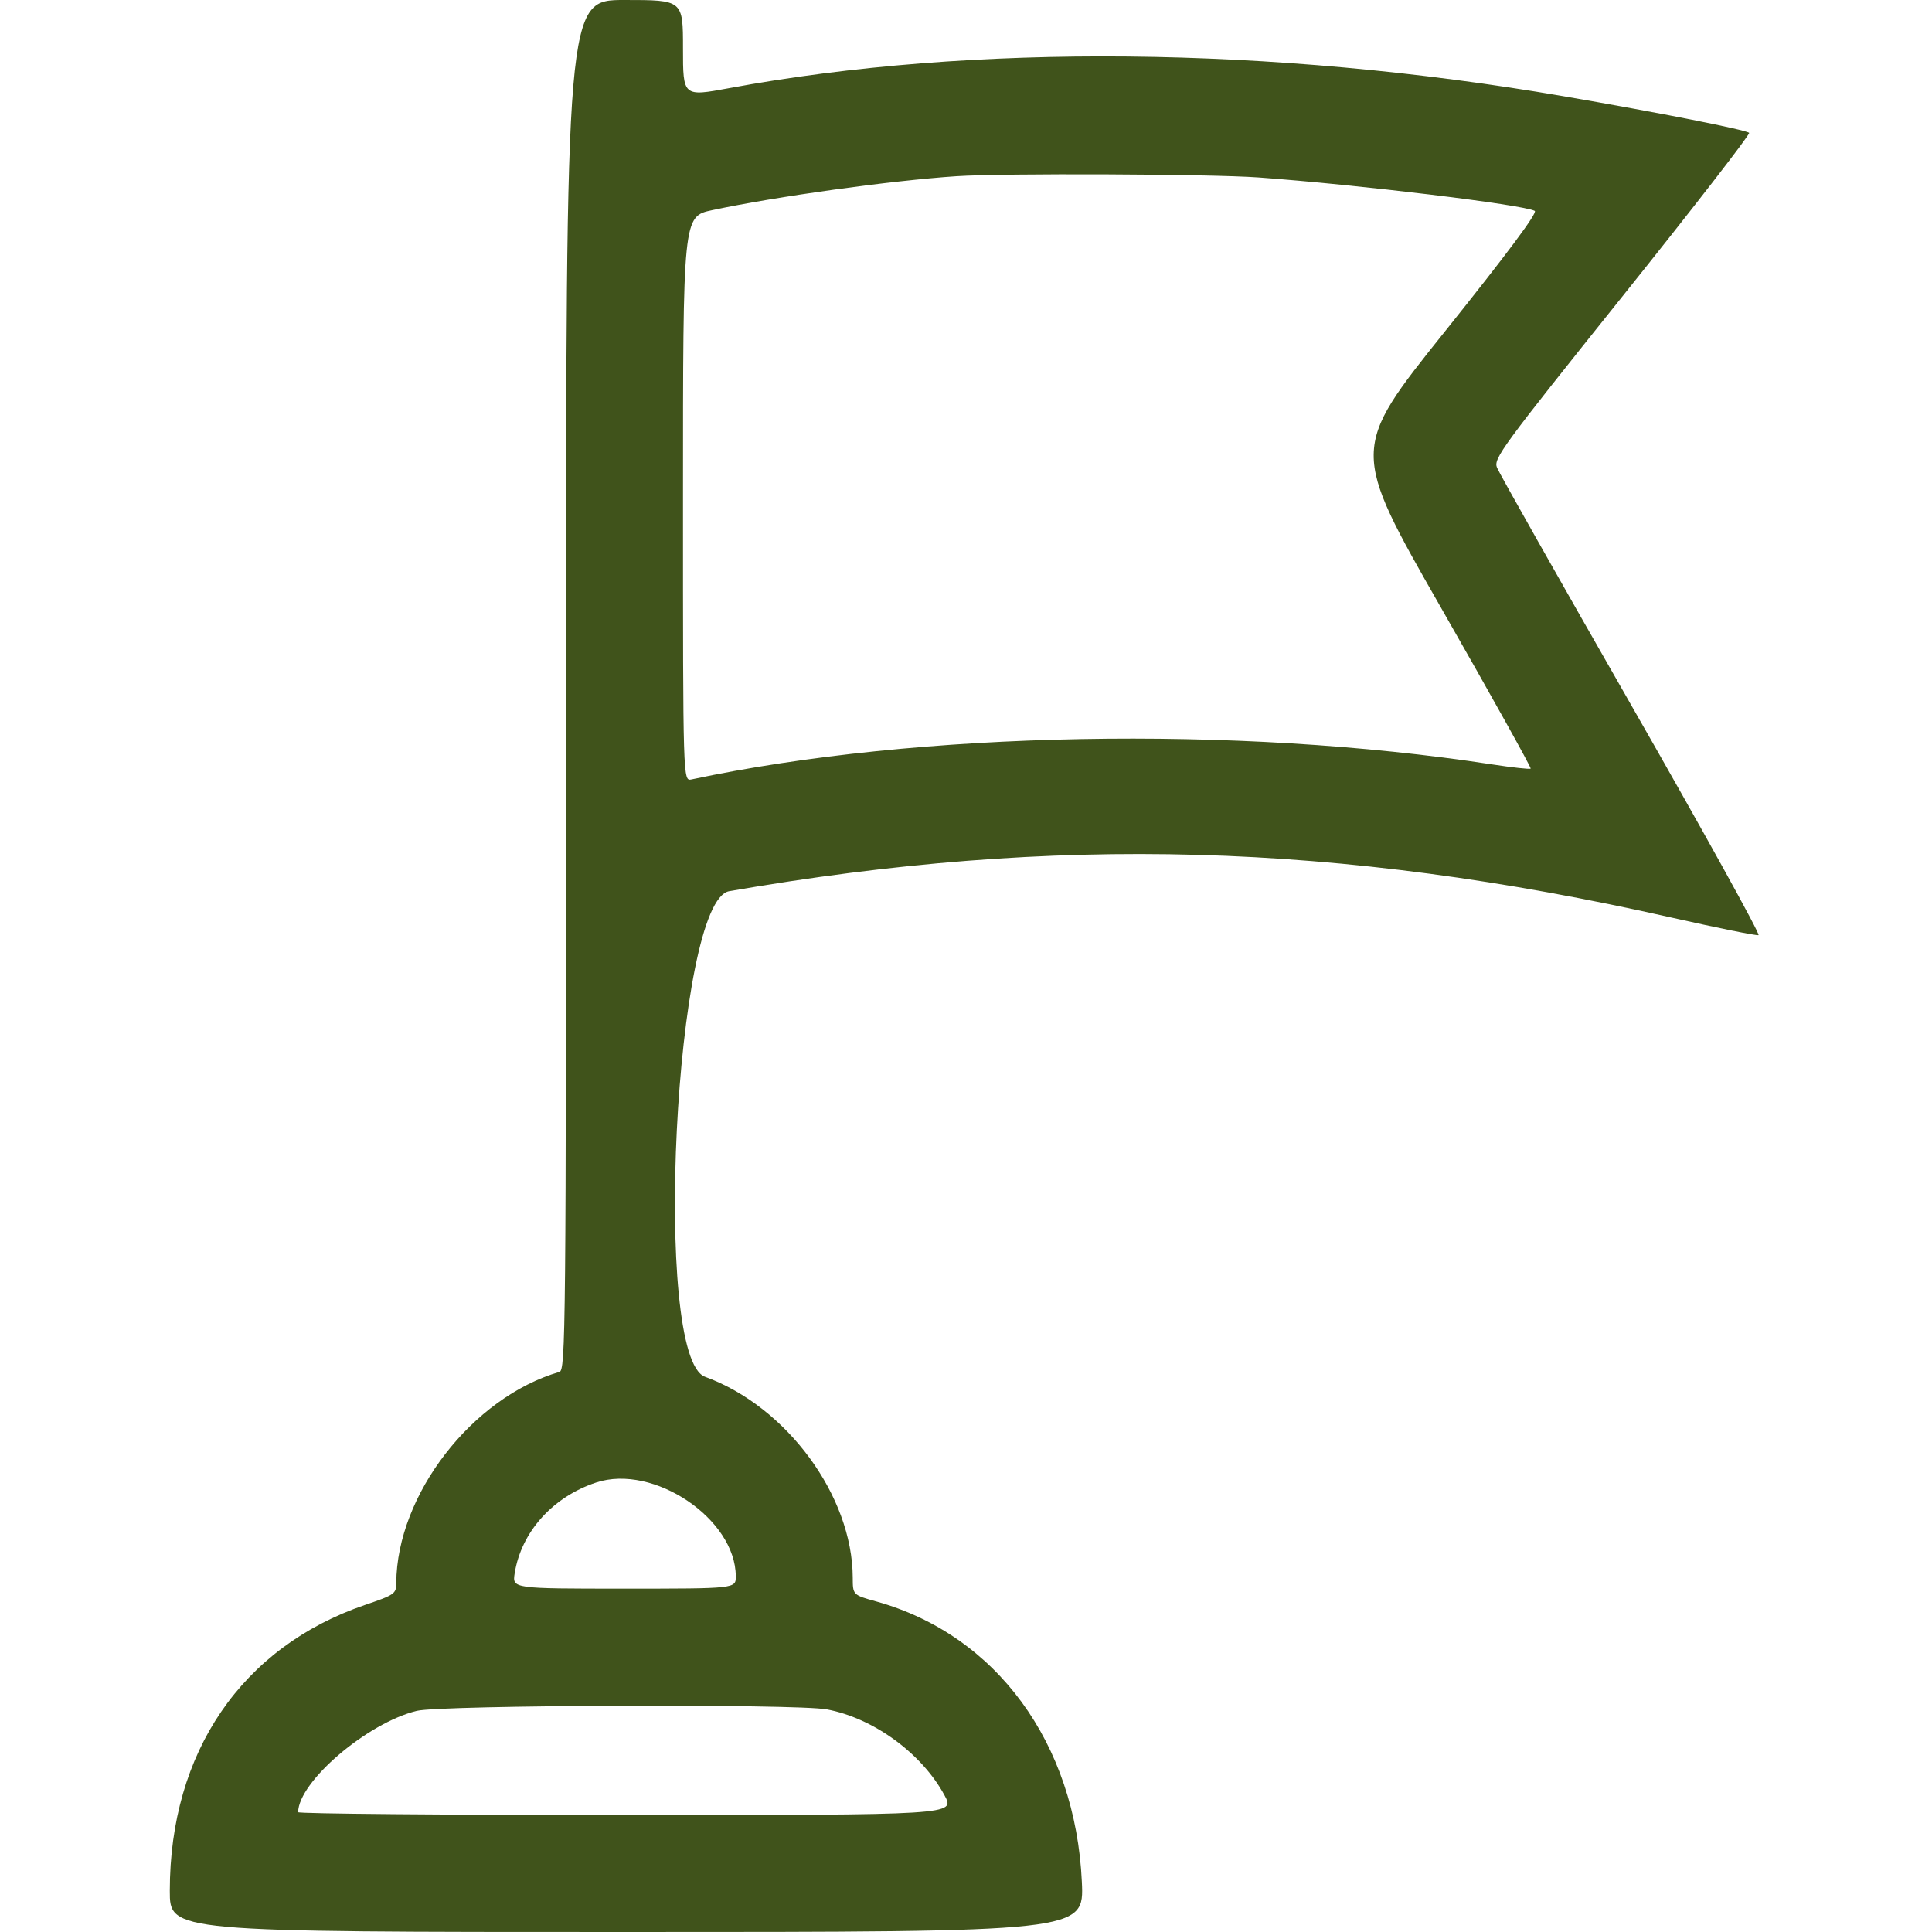 <svg xmlns="http://www.w3.org/2000/svg" width="512" height="512" viewBox="0 0 512 512" version="1.1"><path d="" stroke="none" fill-rule="evenodd" style="fill: rgb(64, 83, 27);"></path><path d="M 150 181.531 C 150 353.557, 149.908 363.089, 148.250 363.573 C 125.122 370.319, 105.156 396.147, 105.017 419.500 C 105 422.360, 104.613 422.632, 96.750 425.317 C 64.061 436.478, 45 464.387, 45 501.088 C 45 512, 45 512, 166.154 512 C 287.308 512, 287.308 512, 286.702 498.750 C 285.017 461.916, 264.004 433.238, 232.226 424.403 C 226 422.672, 226 422.672, 225.985 418.086 C 225.915 396.422, 208.514 372.764, 186.835 364.860 C 172.785 359.737, 178.820 238.680, 193.250 236.175 C 279.861 221.141, 354.413 223.218, 442.780 243.127 C 455.033 245.888, 465.495 248.001, 466.027 247.823 C 466.560 247.646, 451.413 220.275, 432.367 187 C 413.321 153.725, 397.279 125.342, 396.716 123.926 C 395.759 121.516, 397.880 118.621, 429.928 78.590 C 448.757 55.071, 463.882 35.549, 463.541 35.208 C 462.732 34.399, 439.699 29.850, 414.481 25.519 C 336.970 12.208, 257.642 11.431, 193.250 23.352 C 181 25.619, 181 25.619, 181 12.810 C 181 0, 181 0, 165.500 0 C 150 0, 150 0, 150 181.531 M 253.500 46.692 C 236.099 47.844, 205.749 52.061, 188.750 55.687 C 181 57.341, 181 57.341, 181 132.189 C 181 207.038, 181 207.038, 183.250 206.558 C 243.290 193.758, 327.583 192.172, 395.376 202.567 C 400.808 203.400, 405.428 203.905, 405.643 203.690 C 405.859 203.474, 395.206 184.352, 381.970 161.196 C 357.905 119.094, 357.905 119.094, 382.933 87.826 C 399.469 67.165, 407.542 56.329, 406.730 55.886 C 403.686 54.225, 360.135 48.954, 333.500 47.023 C 320.834 46.105, 265.802 45.877, 253.500 46.692 M 158 392.875 C 146.501 396.661, 138.151 405.951, 136.399 416.908 C 135.744 421, 135.744 421, 165.372 421 C 195 421, 195 421, 194.990 417.750 C 194.944 402.496, 173.197 387.872, 158 392.875 M 110.459 453.395 C 97.335 456.583, 79.111 472.145, 79.009 480.250 C 79.004 480.663, 118.178 481, 166.062 481 C 253.125 481, 253.125 481, 250.312 475.791 C 244.312 464.676, 231.495 455.316, 219.114 453.005 C 211.046 451.500, 116.870 451.837, 110.459 453.395" stroke="none" fill-rule="evenodd" style="fill: rgb(64, 83, 27);"></path></svg>